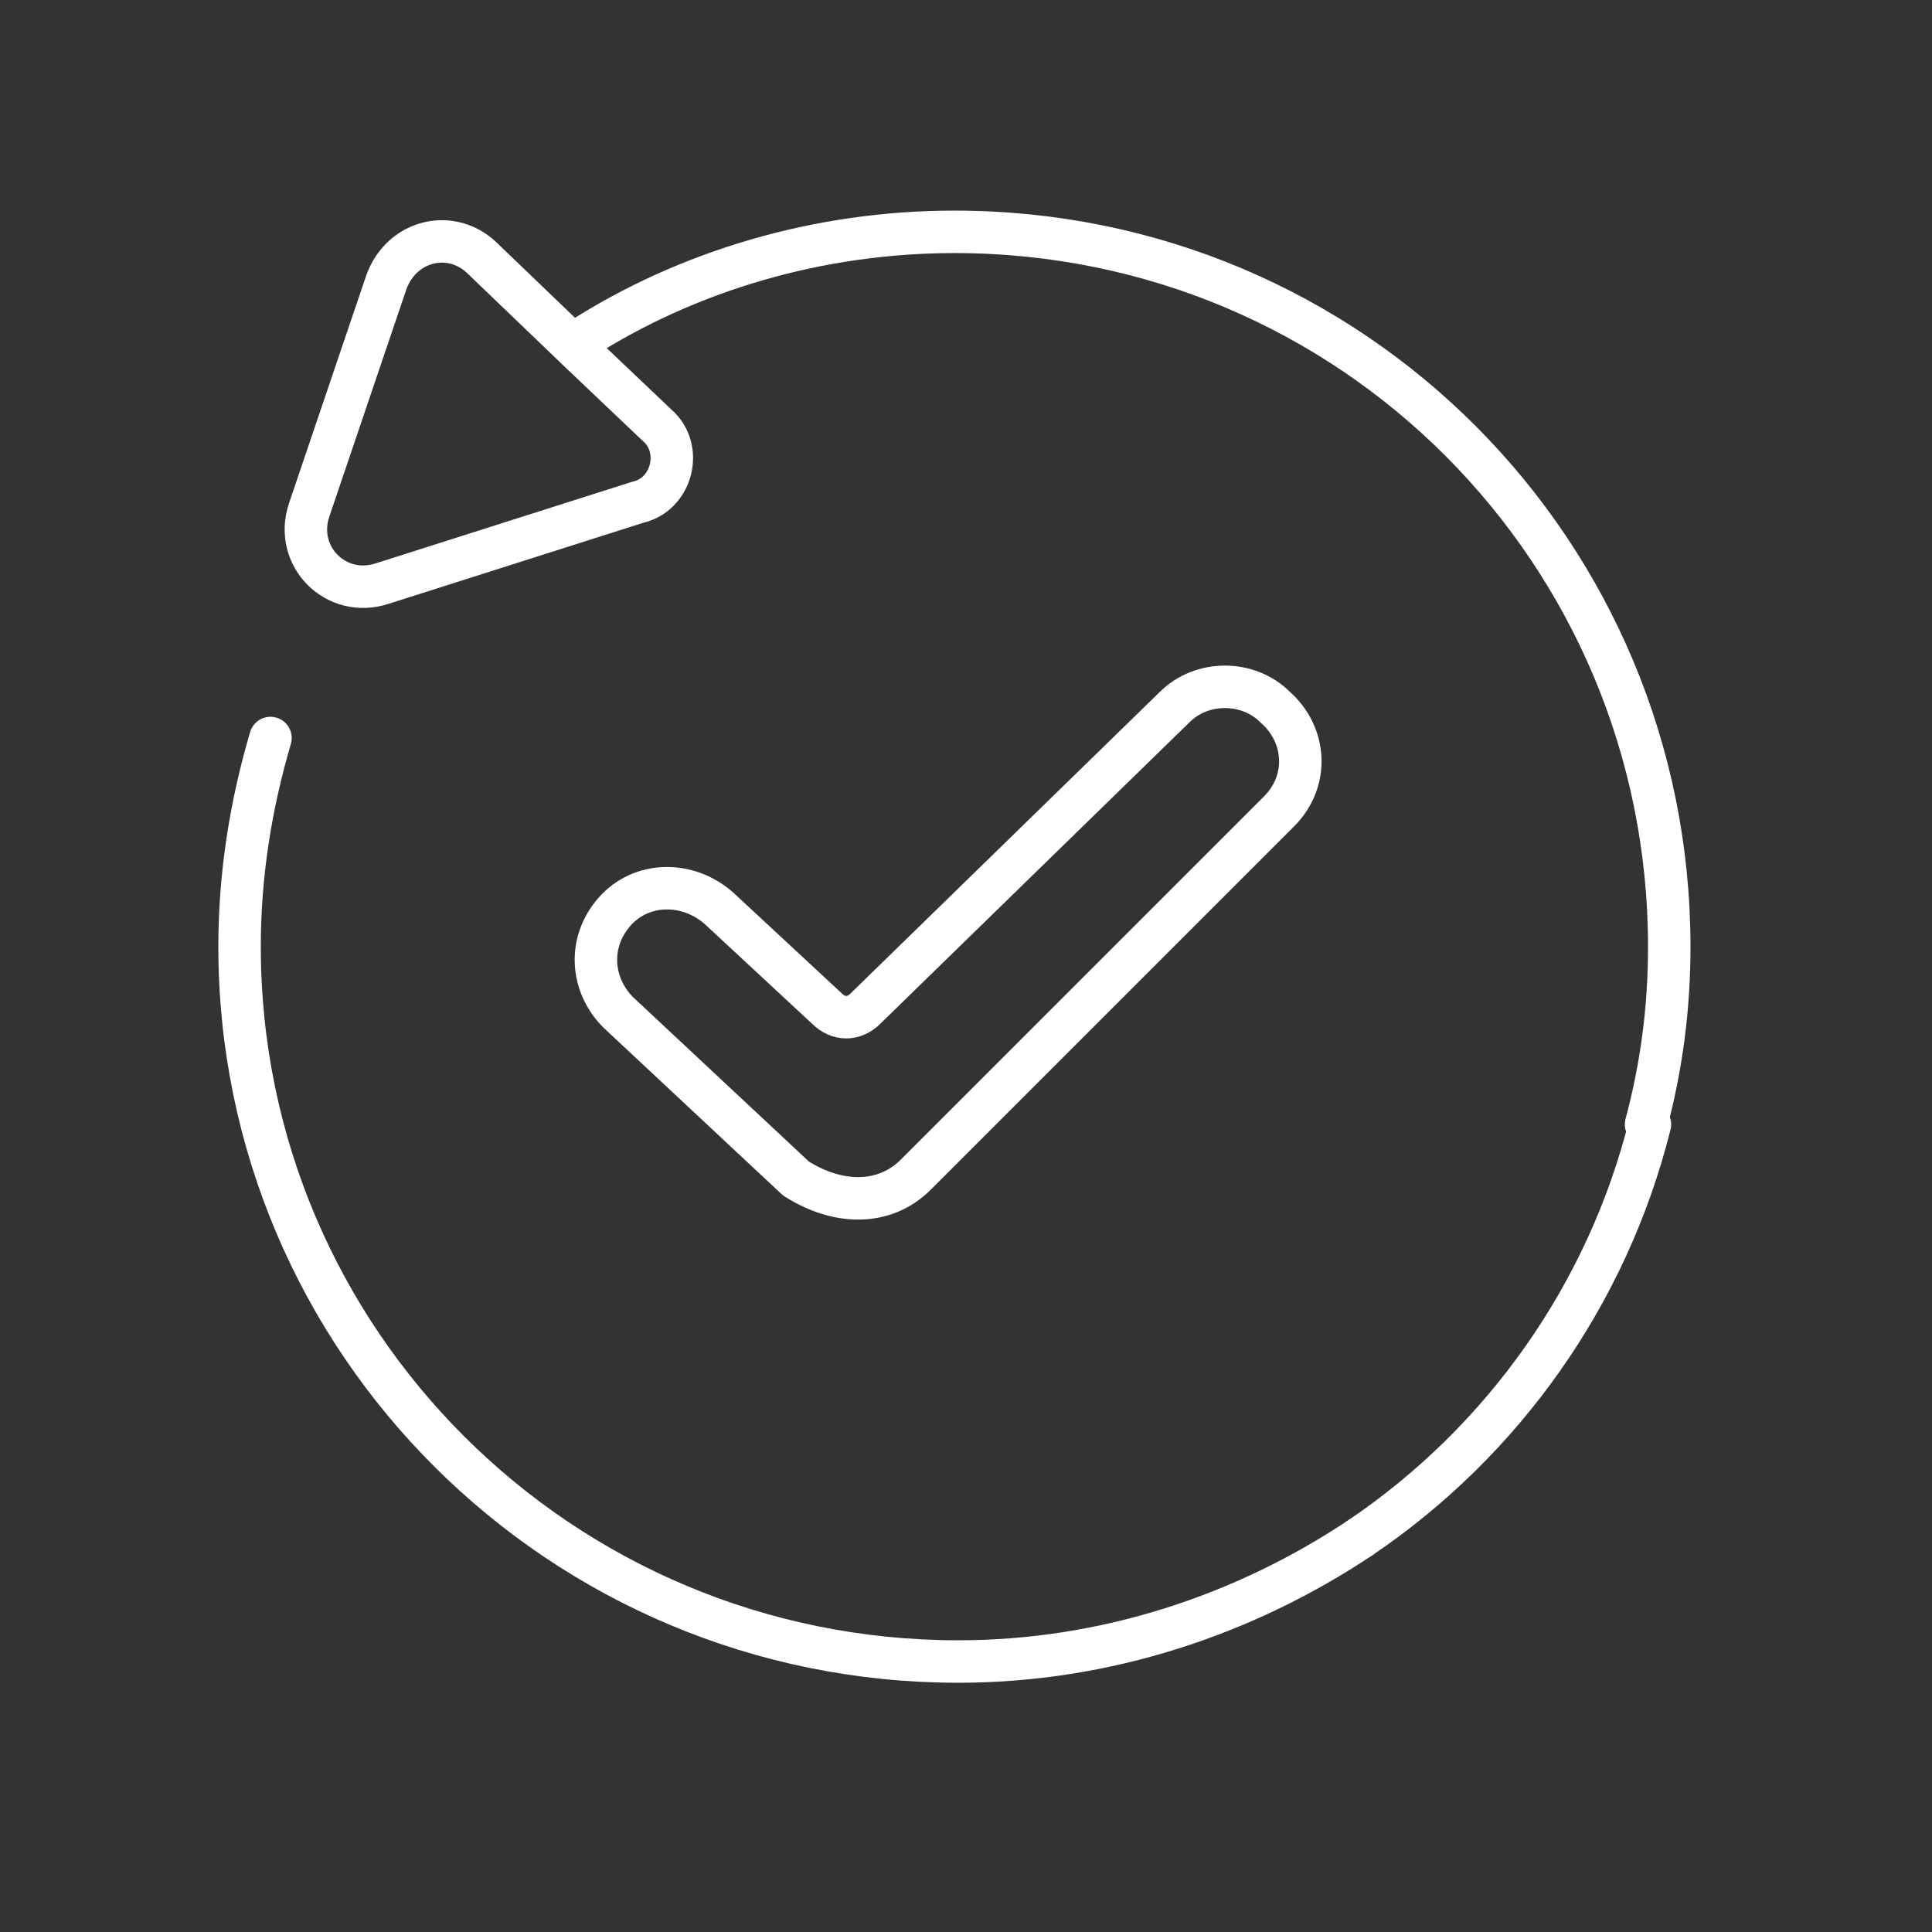 <?xml version="1.0" encoding="utf-8"?>
<!-- Generator: Adobe Illustrator 23.0.1, SVG Export Plug-In . SVG Version: 6.00 Build 0)  -->
<svg version="1.1" id="Calque_1" xmlns="http://www.w3.org/2000/svg" xmlns:xlink="http://www.w3.org/1999/xlink" x="0px" y="0px"
	 viewBox="0 0 50 50" style="enable-background:new 0 0 50 50;" xml:space="preserve">
<rect x="0" y="0" width="50" height="50" fill="#333333" stroke="none"/>
<style type="text/css">
	.st0{fill:none;stroke:#FFFFFF;stroke-width:1.099;stroke-linecap:round;stroke-linejoin:round;stroke-miterlimit:10;}
</style>
<g>
	<path class="st0" d="M35.2,39.8c-3,2-6.6,3.2-10.4,3.2C14.5,43,6.2,34.7,6.2,24.5c0-1.9,0.3-3.7,0.8-5.4"/>
	<path class="st0" d="M42.7,29.1c-1.1,4.4-3.8,8.2-7.5,10.7"/>
	<path class="st0" d="M15,8.8C17.8,7,21.2,6,24.7,6C35,6,43.2,14.3,43.2,24.5c0,1.6-0.2,3.1-0.6,4.6"/>
	<path class="st0" d="M8,13.2l2-5.9c0.4-1.1,1.7-1.4,2.5-0.6L15,9.1l2,1.9c0.7,0.6,0.4,1.8-0.5,2l-6.6,2.1C8.7,15.5,7.6,14.4,8,13.2
		z"/>
	<path class="st0" d="M23.7,30.4l9.4-9.4c0.8-0.8,0.7-2-0.1-2.7l0,0c-0.7-0.7-1.9-0.7-2.6,0l-8,7.8c-0.3,0.3-0.7,0.3-1,0l-2.8-2.6
		c-0.8-0.7-2-0.7-2.7,0.1l0,0c-0.7,0.8-0.6,1.9,0.1,2.6l4.6,4.3C21.7,31.2,22.9,31.2,23.7,30.4z"/>
</g>
</svg>
